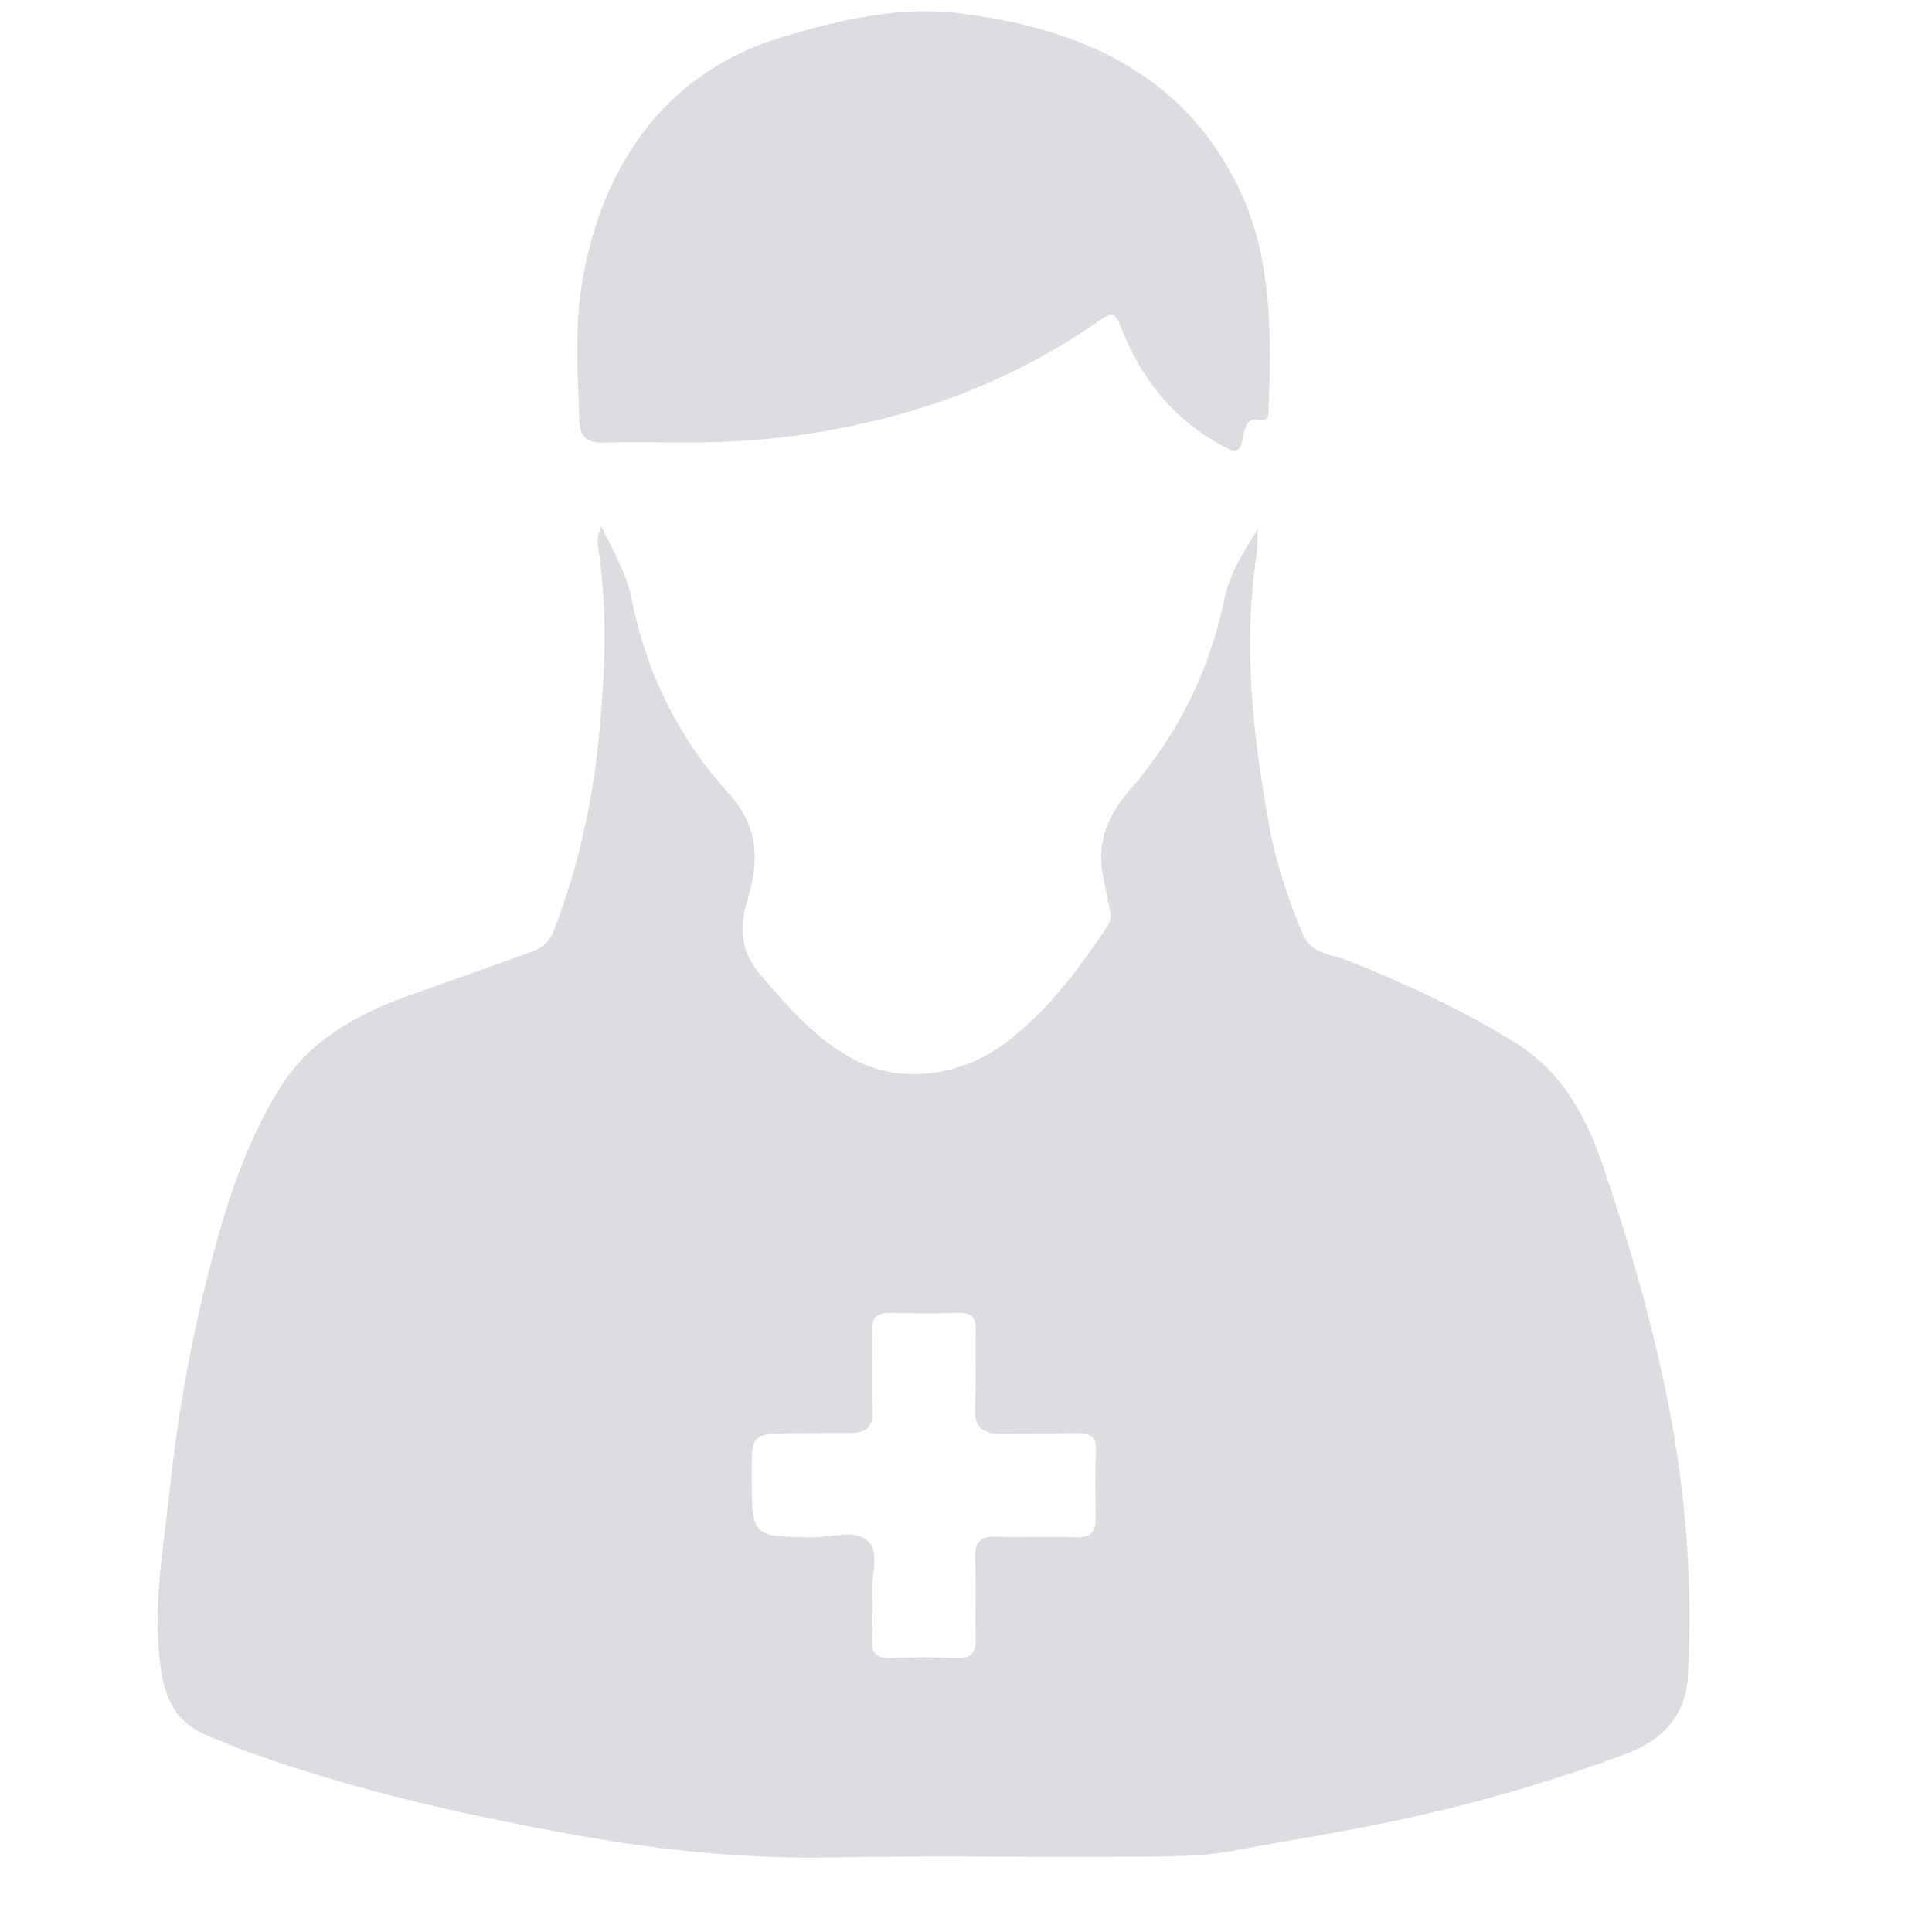 <svg width="13" height="13" viewBox="0 0 13 13" fill="none" xmlns="http://www.w3.org/2000/svg">
<g clip-path="url(#clip0_120_2911)">
<path d="M4.045 3.541C4.128 3.711 4.217 3.86 4.252 4.037C4.349 4.531 4.571 4.974 4.904 5.34C5.115 5.573 5.103 5.811 5.031 6.051C4.969 6.258 4.987 6.41 5.125 6.569C5.309 6.782 5.493 6.995 5.748 7.13C6.042 7.288 6.454 7.261 6.787 7.001C7.059 6.789 7.263 6.517 7.452 6.231C7.485 6.181 7.472 6.138 7.462 6.091C7.449 6.032 7.438 5.974 7.426 5.917C7.375 5.682 7.444 5.496 7.605 5.312C7.925 4.943 8.139 4.513 8.238 4.033C8.274 3.859 8.366 3.715 8.463 3.561C8.46 3.62 8.463 3.681 8.454 3.741C8.362 4.354 8.432 4.96 8.541 5.562C8.587 5.809 8.668 6.052 8.767 6.287C8.825 6.424 8.965 6.421 9.071 6.464C9.458 6.619 9.833 6.792 10.188 7.011C10.51 7.208 10.672 7.509 10.787 7.848C10.966 8.377 11.122 8.913 11.229 9.463C11.346 10.066 11.392 10.673 11.357 11.286C11.341 11.555 11.172 11.715 10.947 11.799C10.414 11.999 9.865 12.154 9.306 12.269C8.977 12.336 8.647 12.387 8.319 12.45C8.07 12.498 7.827 12.492 7.58 12.493C6.929 12.498 6.277 12.485 5.626 12.498C5 12.511 4.385 12.445 3.769 12.329C3.134 12.211 2.508 12.07 1.897 11.867C1.725 11.81 1.554 11.746 1.387 11.675C1.127 11.566 1.086 11.332 1.068 11.099C1.039 10.735 1.105 10.374 1.143 10.016C1.195 9.532 1.279 9.053 1.398 8.581C1.51 8.138 1.645 7.7 1.889 7.312C2.084 7 2.399 6.828 2.738 6.704C3.02 6.602 3.303 6.504 3.585 6.401C3.65 6.378 3.696 6.337 3.726 6.262C3.894 5.829 3.991 5.383 4.034 4.918C4.071 4.516 4.088 4.117 4.029 3.716C4.022 3.665 4.011 3.61 4.045 3.541ZM5.869 10.722C5.869 10.837 5.874 10.931 5.868 11.025C5.862 11.12 5.892 11.161 5.992 11.156C6.141 11.15 6.29 11.15 6.439 11.156C6.541 11.161 6.567 11.116 6.565 11.024C6.56 10.845 6.569 10.666 6.561 10.488C6.557 10.381 6.589 10.335 6.704 10.34C6.883 10.347 7.062 10.337 7.241 10.344C7.339 10.347 7.375 10.307 7.373 10.213C7.371 10.064 7.367 9.915 7.375 9.767C7.381 9.662 7.33 9.642 7.241 9.643C7.072 9.647 6.903 9.644 6.734 9.647C6.611 9.649 6.553 9.602 6.56 9.469C6.57 9.296 6.561 9.121 6.565 8.947C6.566 8.865 6.539 8.832 6.452 8.834C6.298 8.839 6.144 8.838 5.99 8.834C5.903 8.833 5.864 8.862 5.867 8.955C5.872 9.134 5.862 9.313 5.871 9.491C5.876 9.606 5.823 9.642 5.722 9.642C5.592 9.642 5.463 9.643 5.334 9.644C5.057 9.648 5.057 9.649 5.058 9.931C5.06 10.342 5.06 10.34 5.468 10.344C5.596 10.345 5.759 10.288 5.841 10.371C5.925 10.451 5.856 10.616 5.869 10.722ZM4.568 2.977C4.399 2.977 4.23 2.973 4.061 2.978C3.948 2.982 3.902 2.94 3.898 2.823C3.888 2.535 3.868 2.244 3.908 1.96C4.004 1.283 4.361 0.525 5.253 0.253C5.654 0.13 6.058 0.038 6.472 0.091C7.249 0.191 7.934 0.48 8.314 1.222C8.558 1.697 8.557 2.225 8.536 2.748C8.535 2.795 8.542 2.844 8.453 2.826C8.383 2.813 8.372 2.903 8.361 2.956C8.344 3.038 8.32 3.05 8.242 3.009C7.903 2.831 7.68 2.554 7.544 2.205C7.506 2.11 7.49 2.092 7.395 2.159C6.775 2.592 6.085 2.834 5.337 2.933C5.081 2.968 4.825 2.979 4.568 2.977Z" fill="#DBDDE0"/>
</g>
<defs>
<clipPath id="clip0_120_2911">
<rect width="12.421" height="12.421" fill="white" transform="translate(0 0.077)"/>
</clipPath>
</defs>
</svg>

